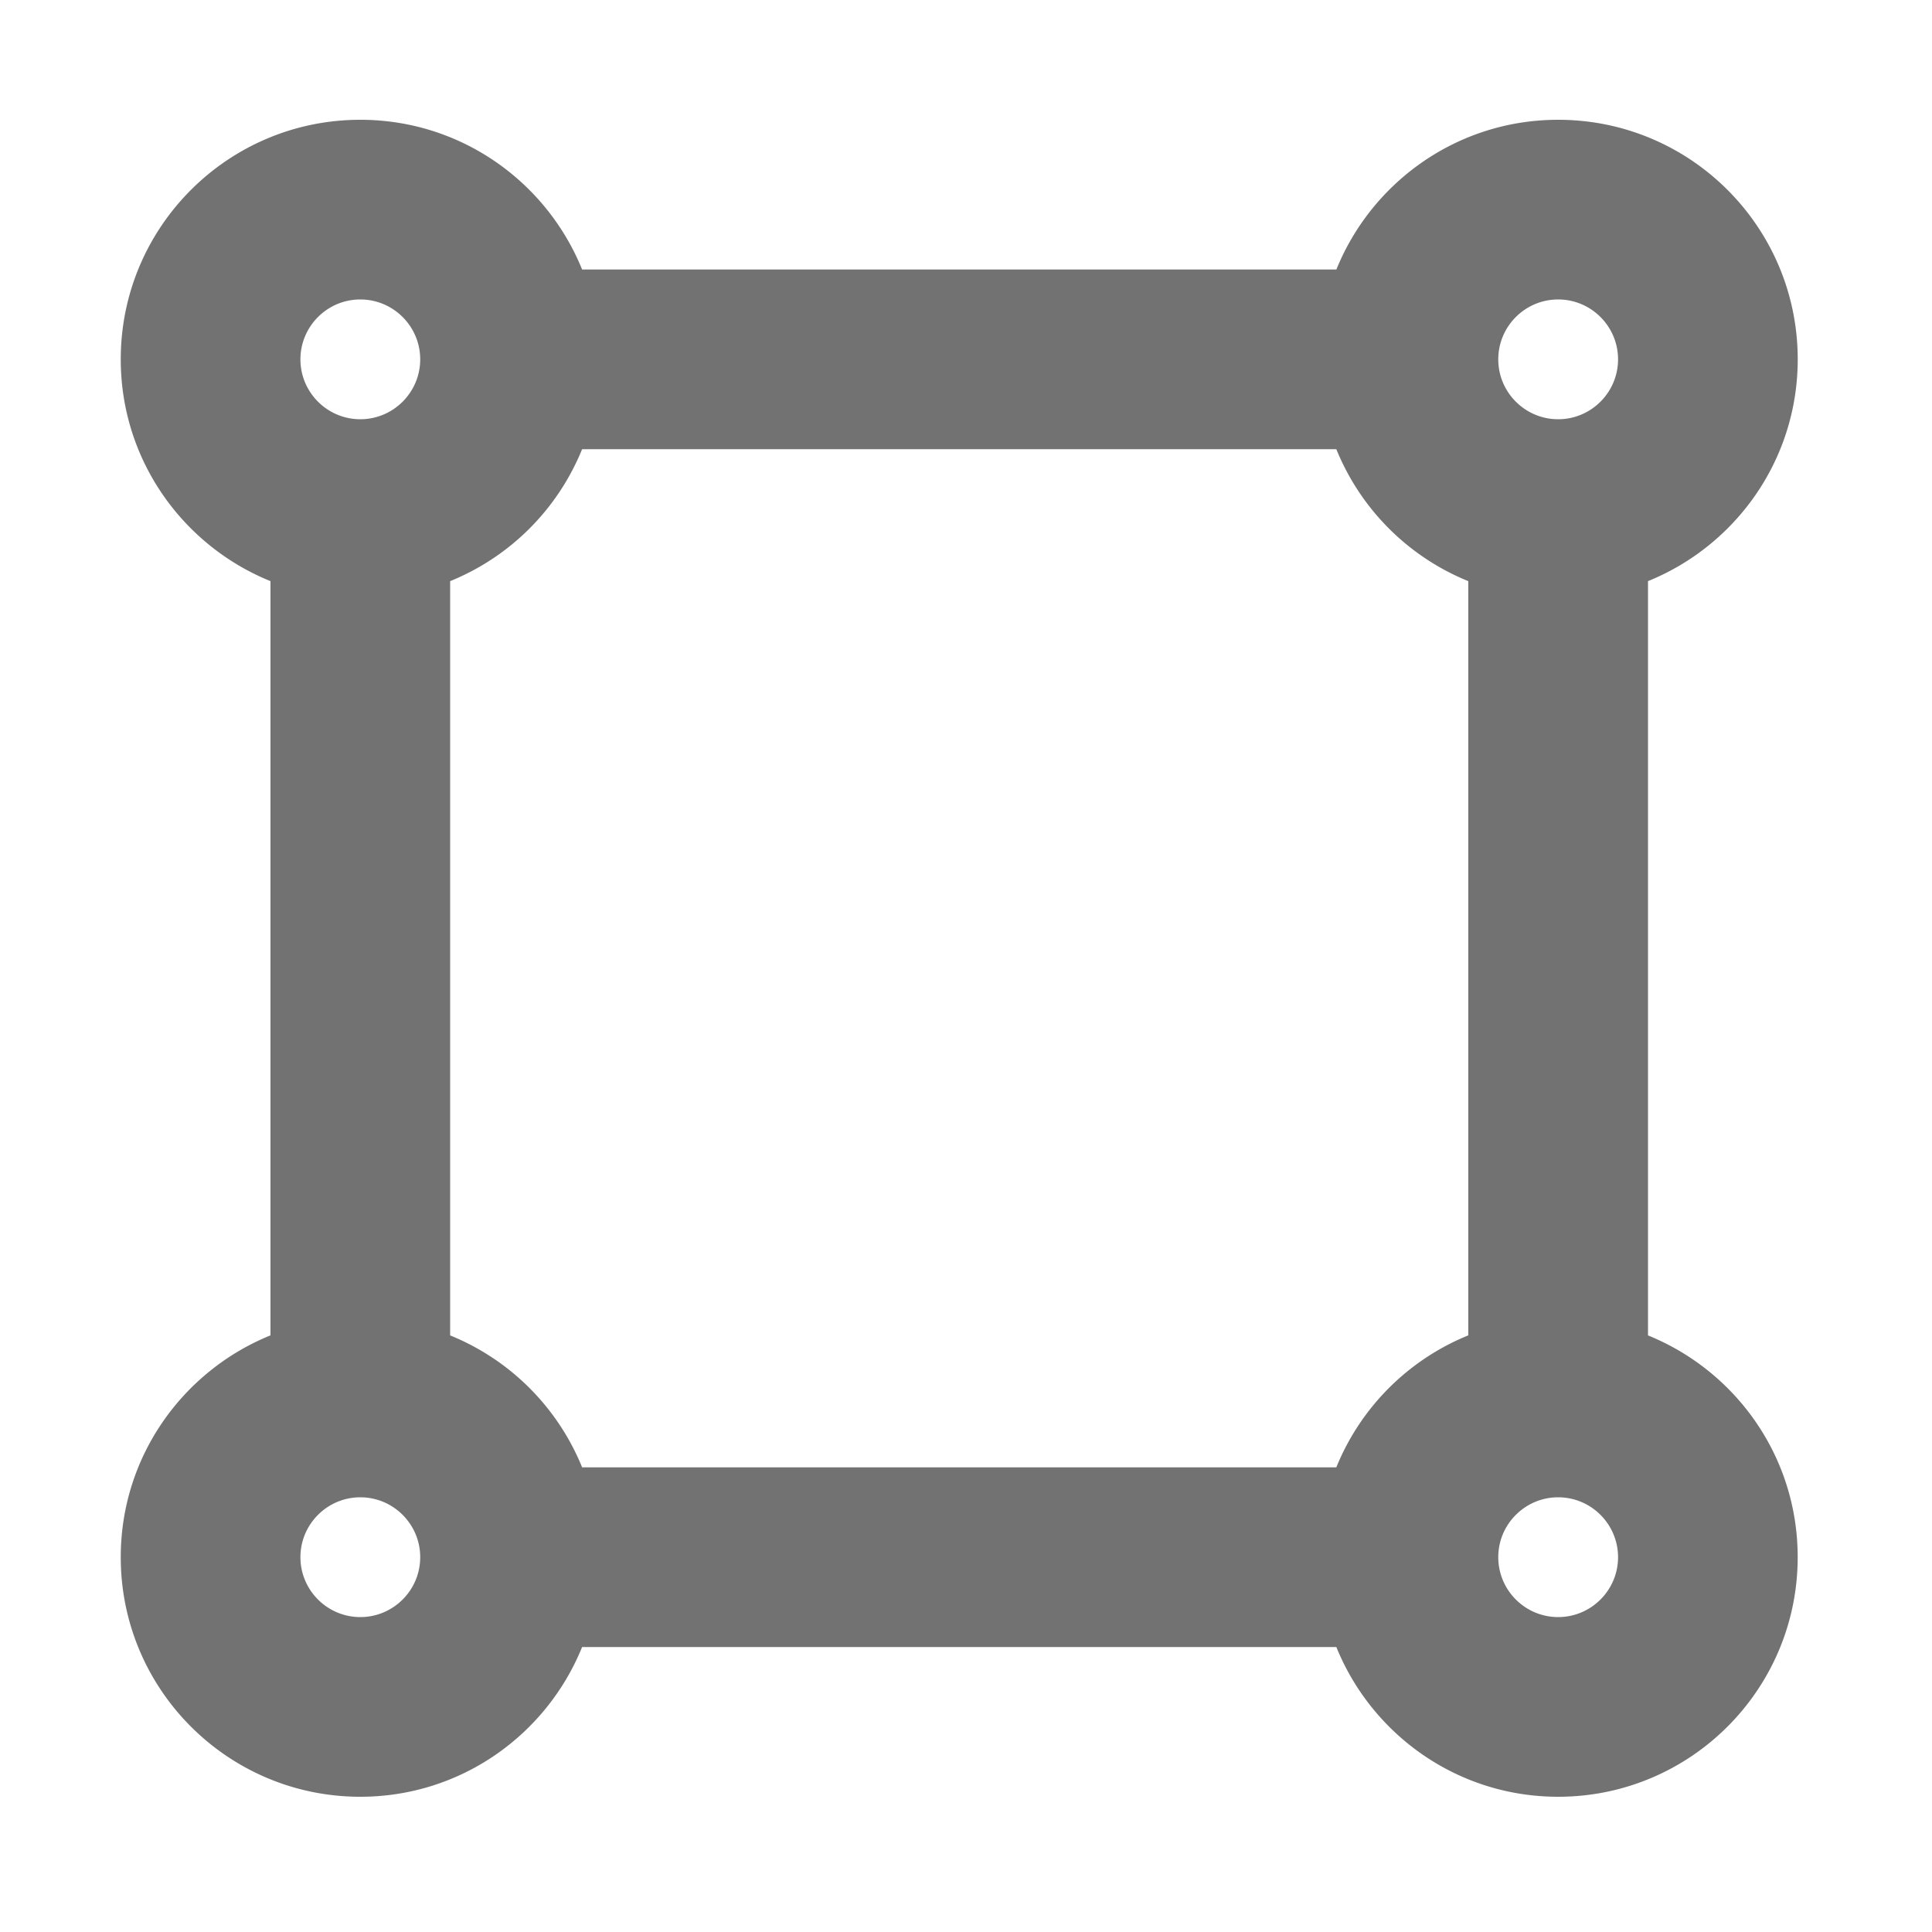 ﻿<?xml version='1.0' encoding='UTF-8'?>
<svg viewBox="-2 0 32 32" xmlns="http://www.w3.org/2000/svg">
  <g transform="matrix(0.062, 0, 0, 0.062, 0, 0)">
    <path d="M408, 356.75L408, 155.25C431.44, 145.75 448, 122.84 448, 96C448, 60.65 419.35, 32 384, 32C357.16, 32 334.25, 48.56 324.75, 72L123.25, 72C113.75, 48.56 90.85, 32 64, 32C28.65, 32 0, 60.65 0, 96C0, 122.84 16.56, 145.75 40, 155.25L40, 356.74C16.56, 366.25 0, 389.15 0, 416C0, 451.35 28.65, 480 64, 480C90.85, 480 113.75, 463.44 123.25, 440L324.74, 440C334.24, 463.44 357.15, 480 383.99, 480C419.34, 480 447.99, 451.35 447.99, 416C448, 389.15 431.44, 366.25 408, 356.75zM88, 356.75L88, 155.25A64.053 64.053 0 0 0 123.25, 120L324.74, 120A64.053 64.053 0 0 0 359.99, 155.25L359.99, 356.74A64.053 64.053 0 0 0 324.74, 391.99L123.25, 391.99A64.066 64.066 0 0 0 88, 356.75zM384, 80C392.82, 80 400, 87.18 400, 96C400, 104.82 392.82, 112 384, 112C375.18, 112 368, 104.82 368, 96C368, 87.18 375.18, 80 384, 80zM64, 80C72.82, 80 80, 87.18 80, 96C80, 104.82 72.82, 112 64, 112C55.18, 112 48, 104.82 48, 96C48, 87.18 55.18, 80 64, 80zM64, 432C55.18, 432 48, 424.82 48, 416C48, 407.18 55.18, 400 64, 400C72.82, 400 80, 407.18 80, 416C80, 424.82 72.82, 432 64, 432zM384, 432C375.18, 432 368, 424.82 368, 416C368, 407.18 375.18, 400 384, 400C392.82, 400 400, 407.18 400, 416C400, 424.82 392.82, 432 384, 432z" fill="#727272" fill-opacity="1" class="Black" />
  </g>
</svg>